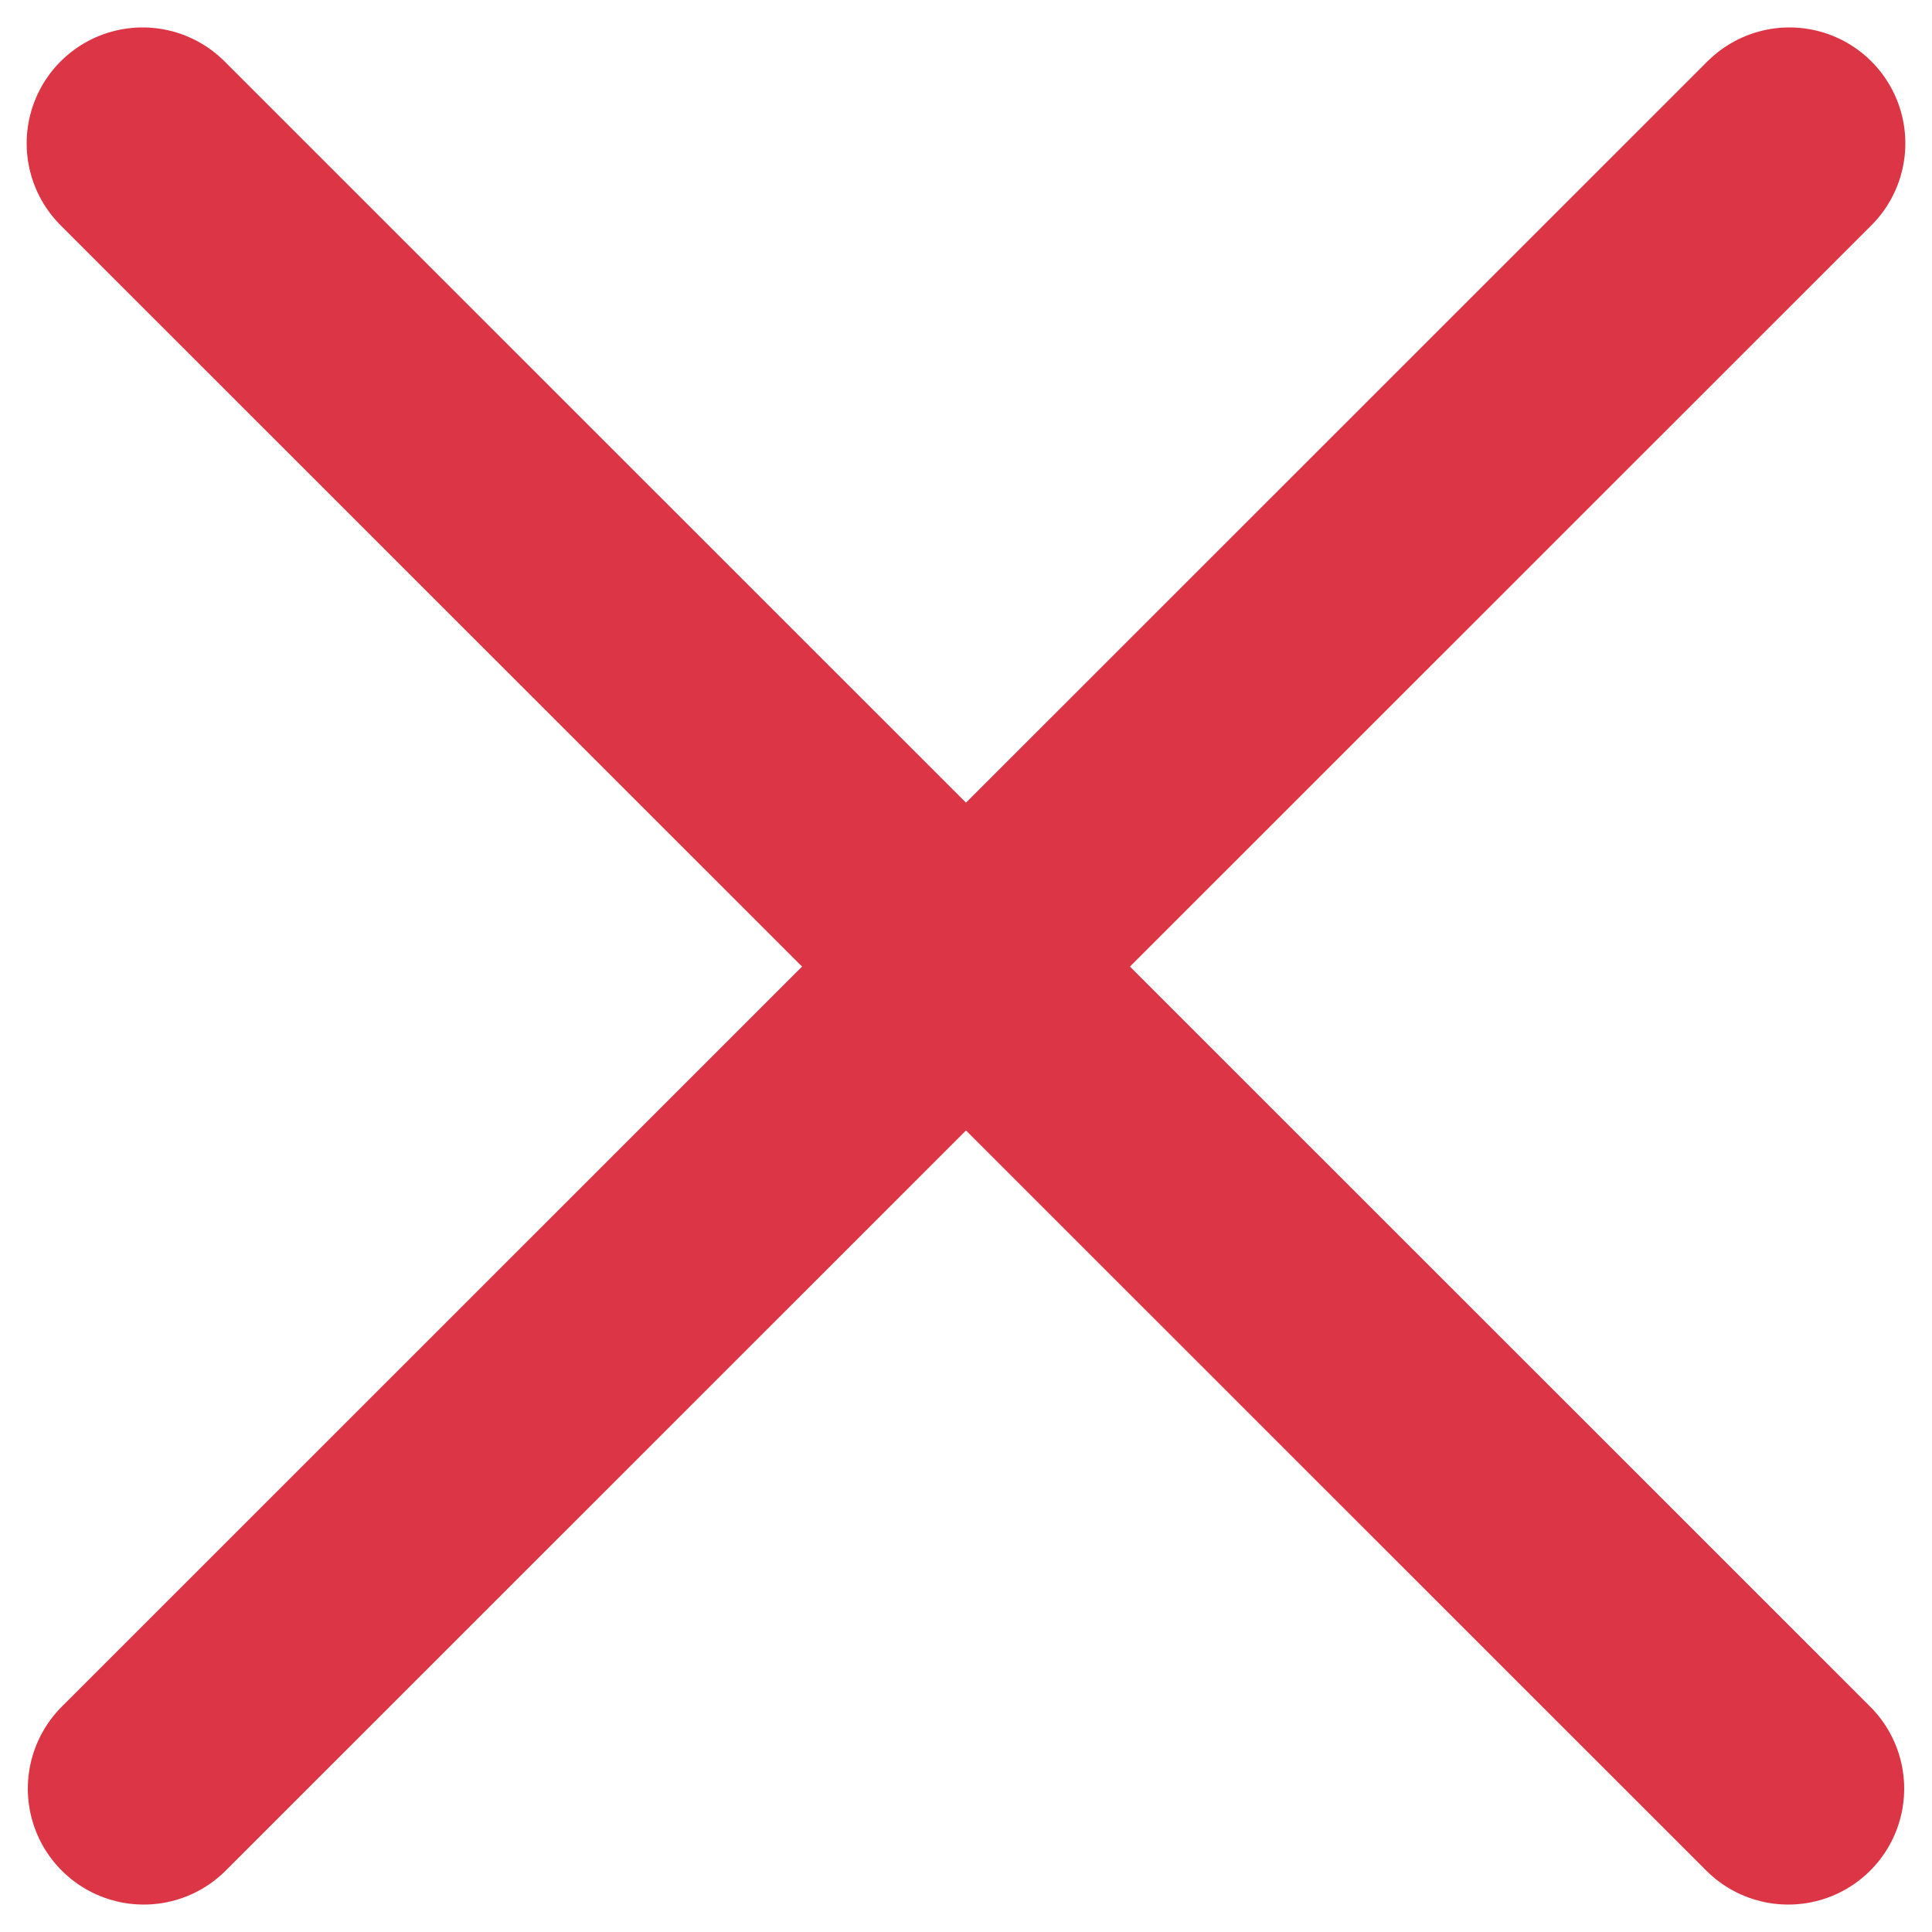 <?xml version="1.0" encoding="utf-8"?>
<!-- Generator: Adobe Illustrator 25.3.0, SVG Export Plug-In . SVG Version: 6.00 Build 0)  -->
<svg version="1.1" id="Layer_1" xmlns="http://www.w3.org/2000/svg" xmlns:xlink="http://www.w3.org/1999/xlink" x="0px" y="0px"
	 viewBox="0 0 500 500" style="enable-background:new 0 0 500 500;" xml:space="preserve">
<style type="text/css">
	.st0{fill:none;stroke:#DC3545;stroke-width:60;stroke-linecap:round;stroke-miterlimit:10;}
</style>
<line class="st0" x1="36.9" y1="37.1" x2="462.8" y2="462.9"/>
<line class="st0" x1="463.1" y1="37.1" x2="37.2" y2="462.9"/>
</svg>
